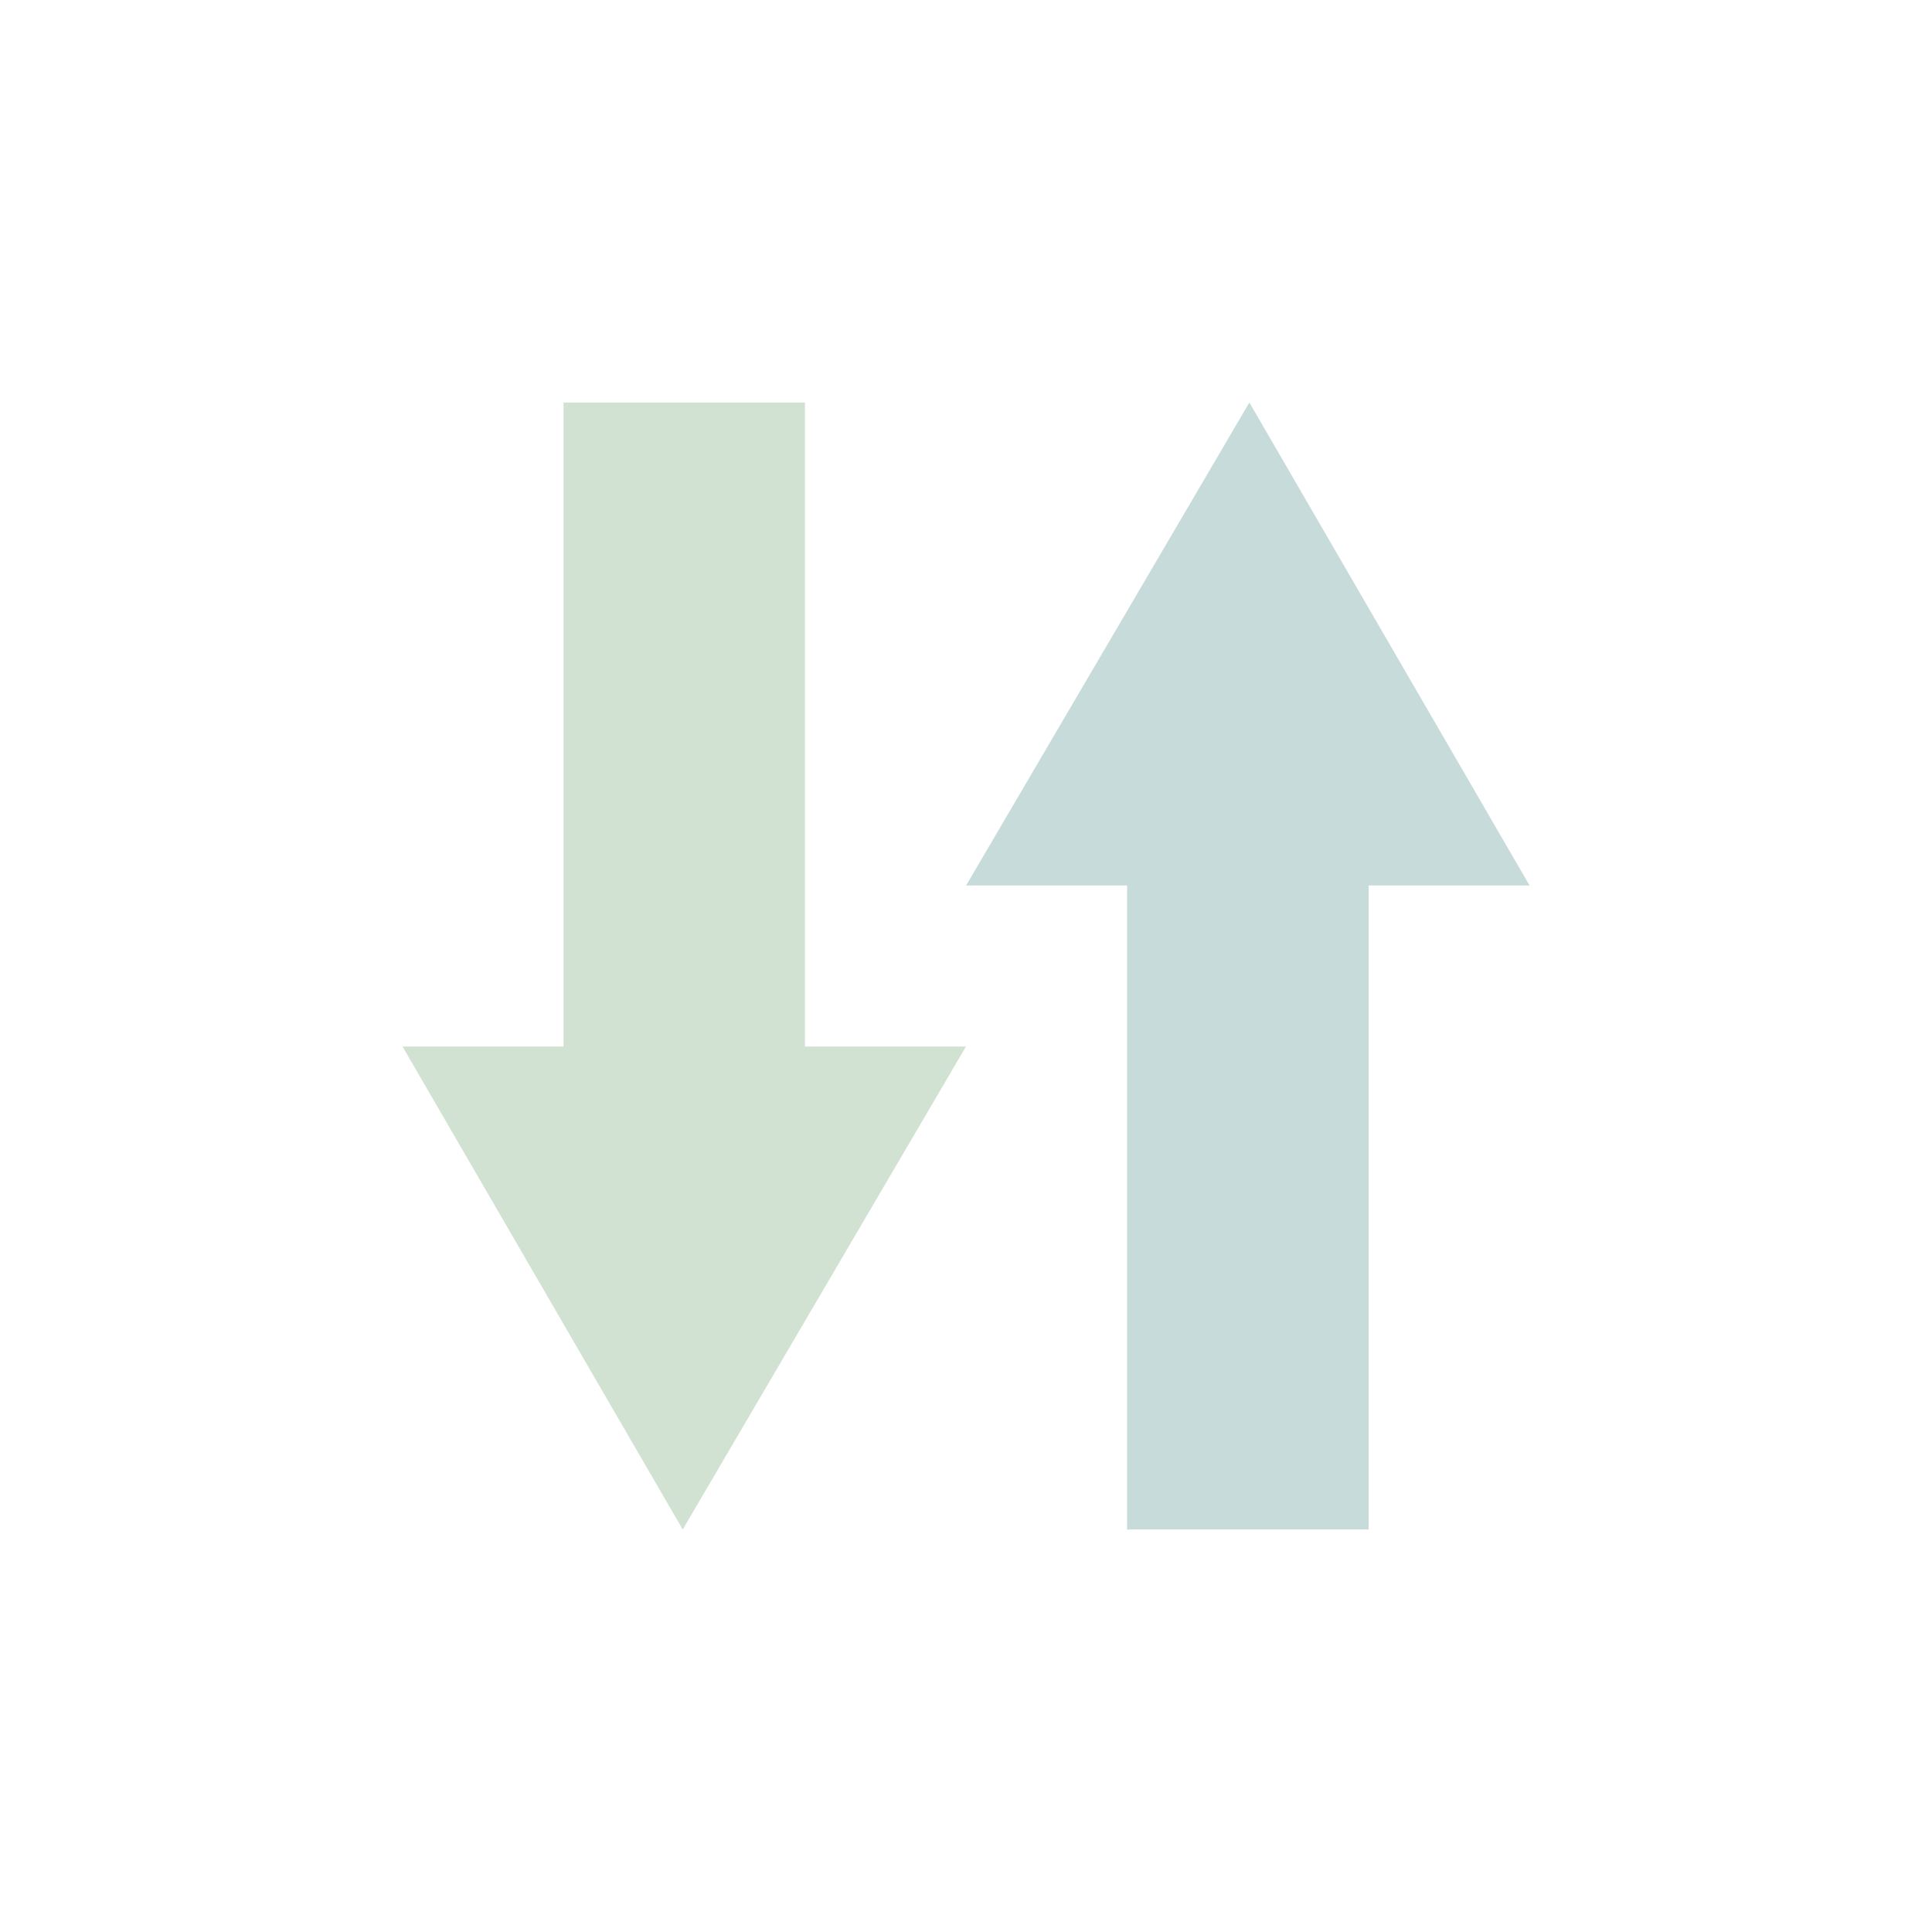 <svg width="24" height="24" version="1.1" xmlns="http://www.w3.org/2000/svg">
  <defs>
    <style id="current-color-scheme" type="text/css">.ColorScheme-Text { color:#282828; } .ColorScheme-Highlight { color:#458588; } .ColorScheme-PositiveText { color:#689d6a; }</style>
  </defs>
  <path class="ColorScheme-PositiveText" d="m8.481 19-3.481-6h2v-8h3v8h2z" fill="currentColor" opacity=".3"/>
  <path class="ColorScheme-Highlight" d="m15.52 5 3.481 6h-2v8h-3v-8h-2z" fill="currentColor" opacity=".3"/>
</svg>
